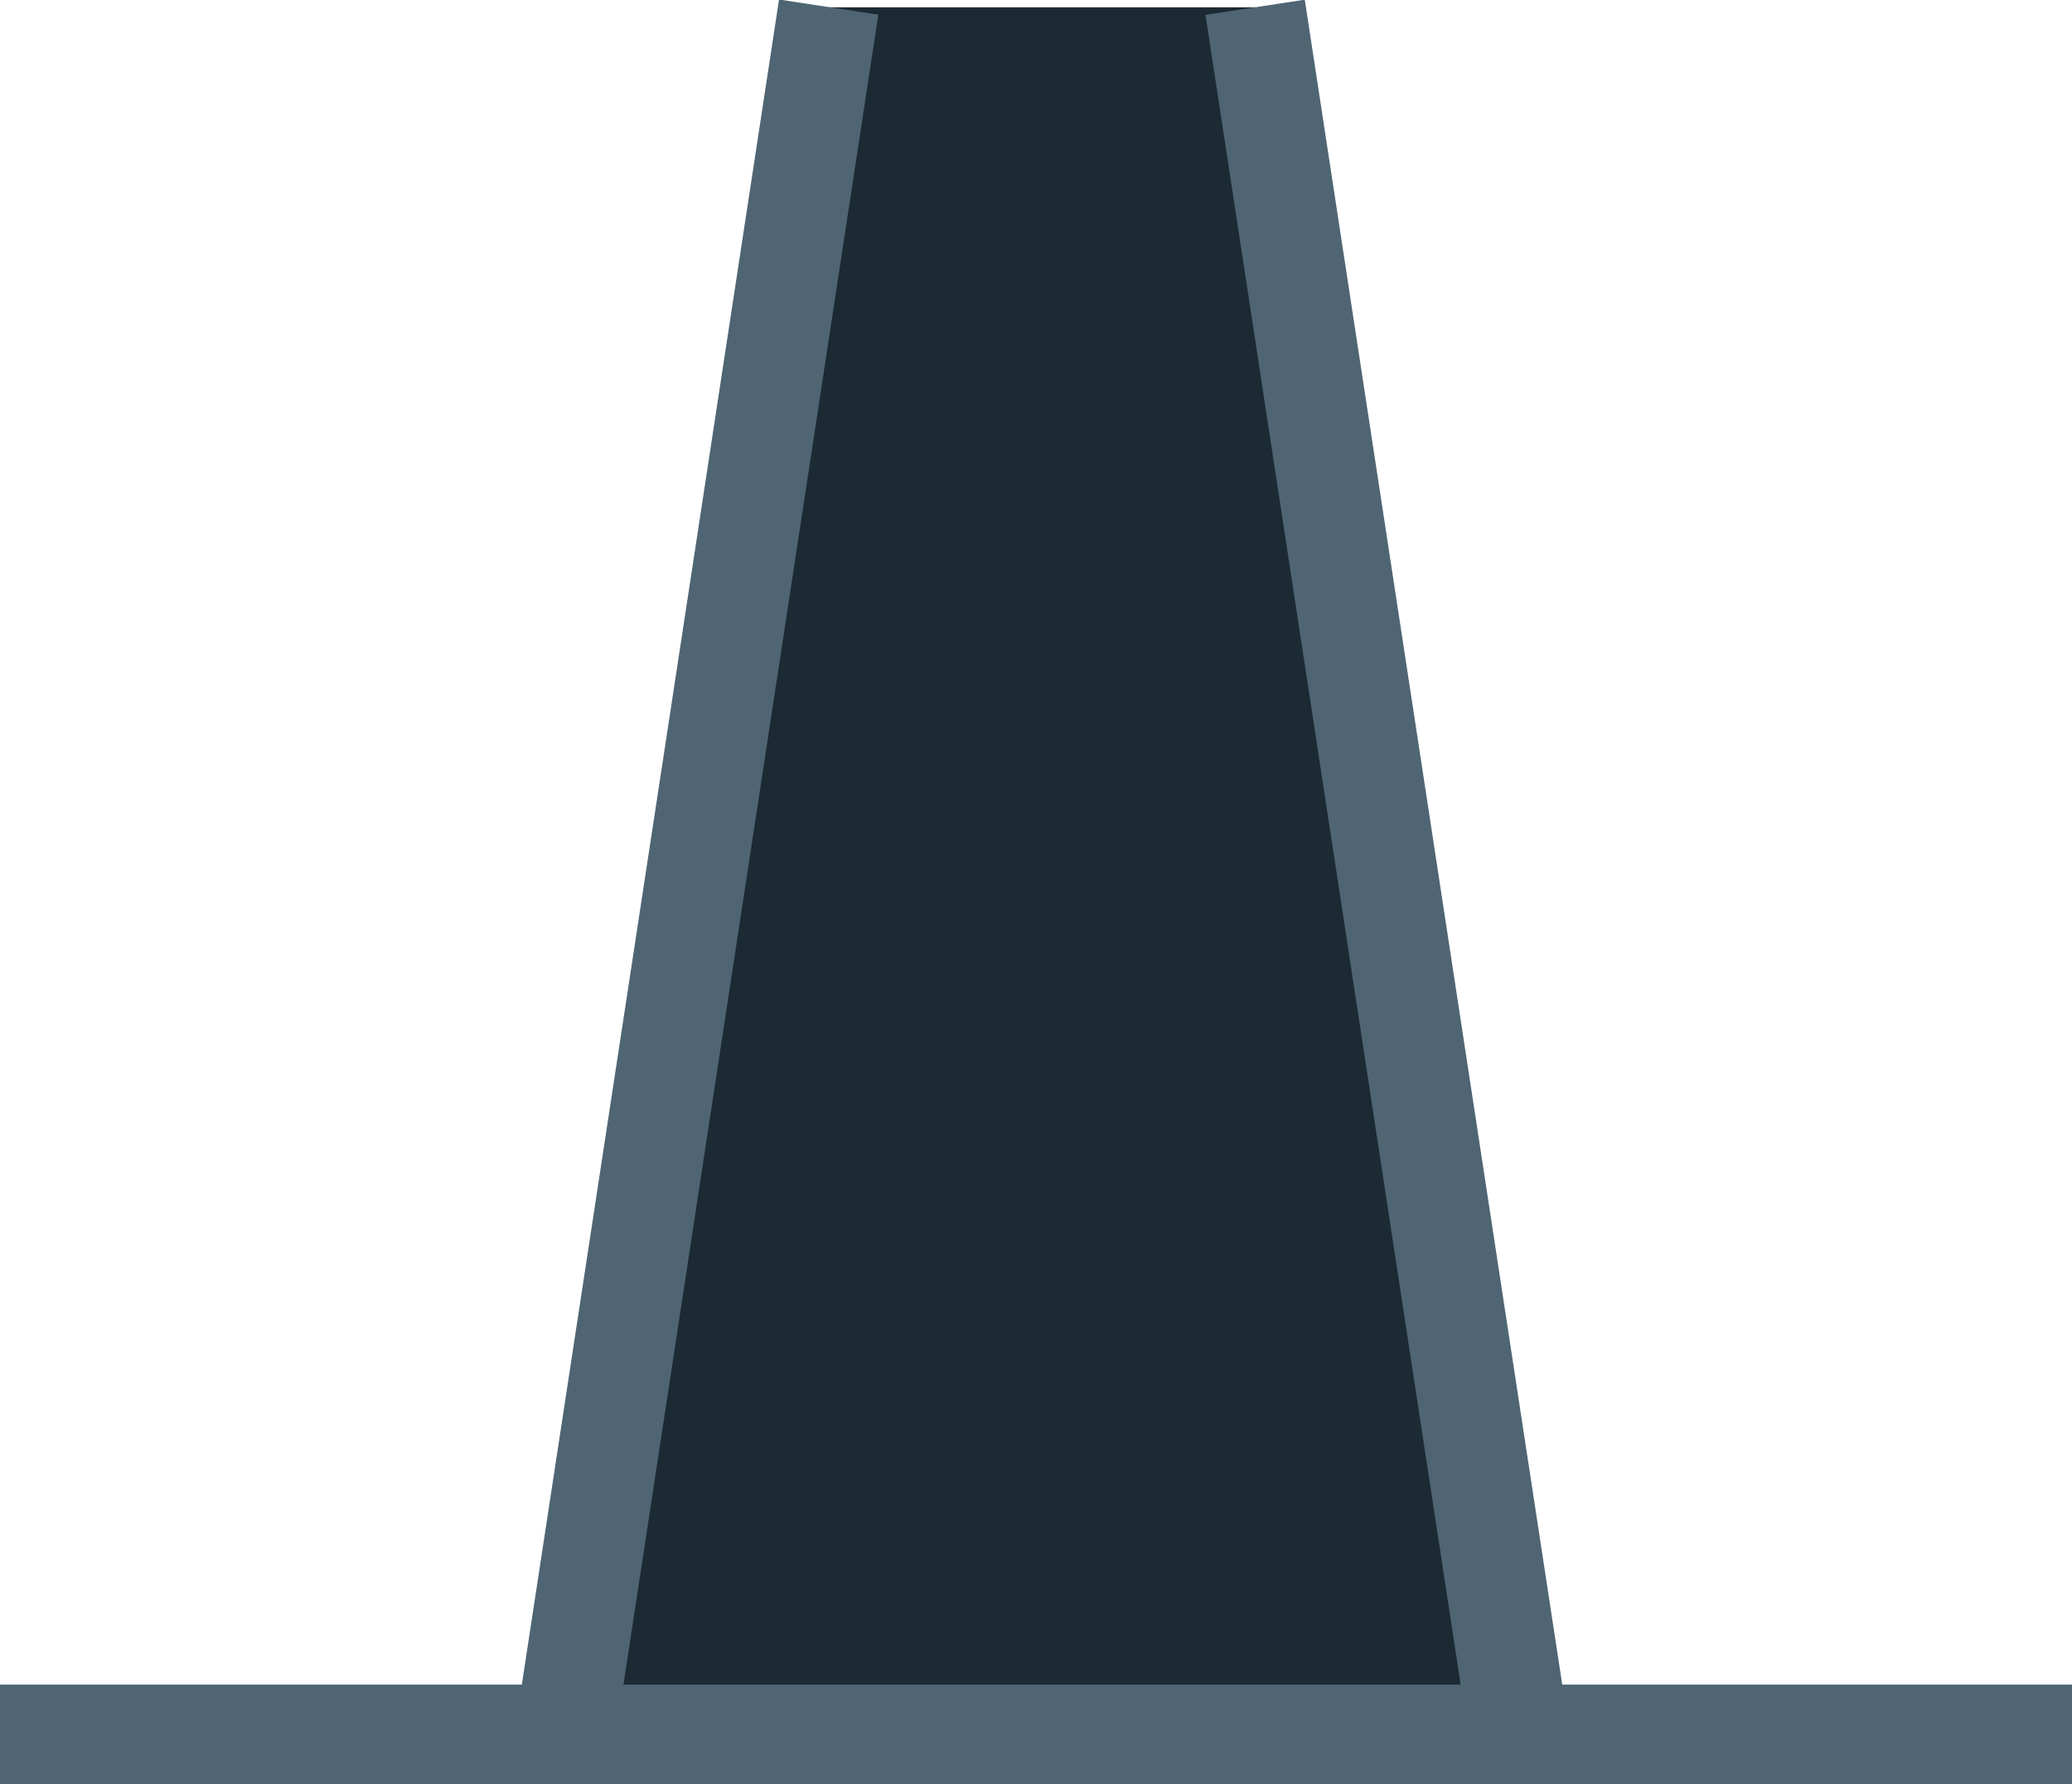 <svg xmlns="http://www.w3.org/2000/svg" viewBox="0 0 31.15 26.82"><defs><style>.cls-1{fill:#1c2a34;}.cls-2{fill:#4f6573;}</style></defs><title>windmill-bottom-smallAsset 104-darktheme</title><g id="Layer_2" data-name="Layer 2"><g id="content"><polygon class="cls-1" points="12.46 0.11 8.49 26.07 22.84 26.07 18.88 0.11 12.46 0.11"/><rect class="cls-2" x="-2.65" y="12.34" width="26.26" height="1.51" transform="translate(-4.05 21.47) rotate(-81.32)"/><rect class="cls-2" x="20.1" y="-0.04" width="1.51" height="26.26" transform="translate(-1.74 3.3) rotate(-8.69)"/><rect class="cls-2" y="25.32" width="31.15" height="1.51"/></g></g></svg>